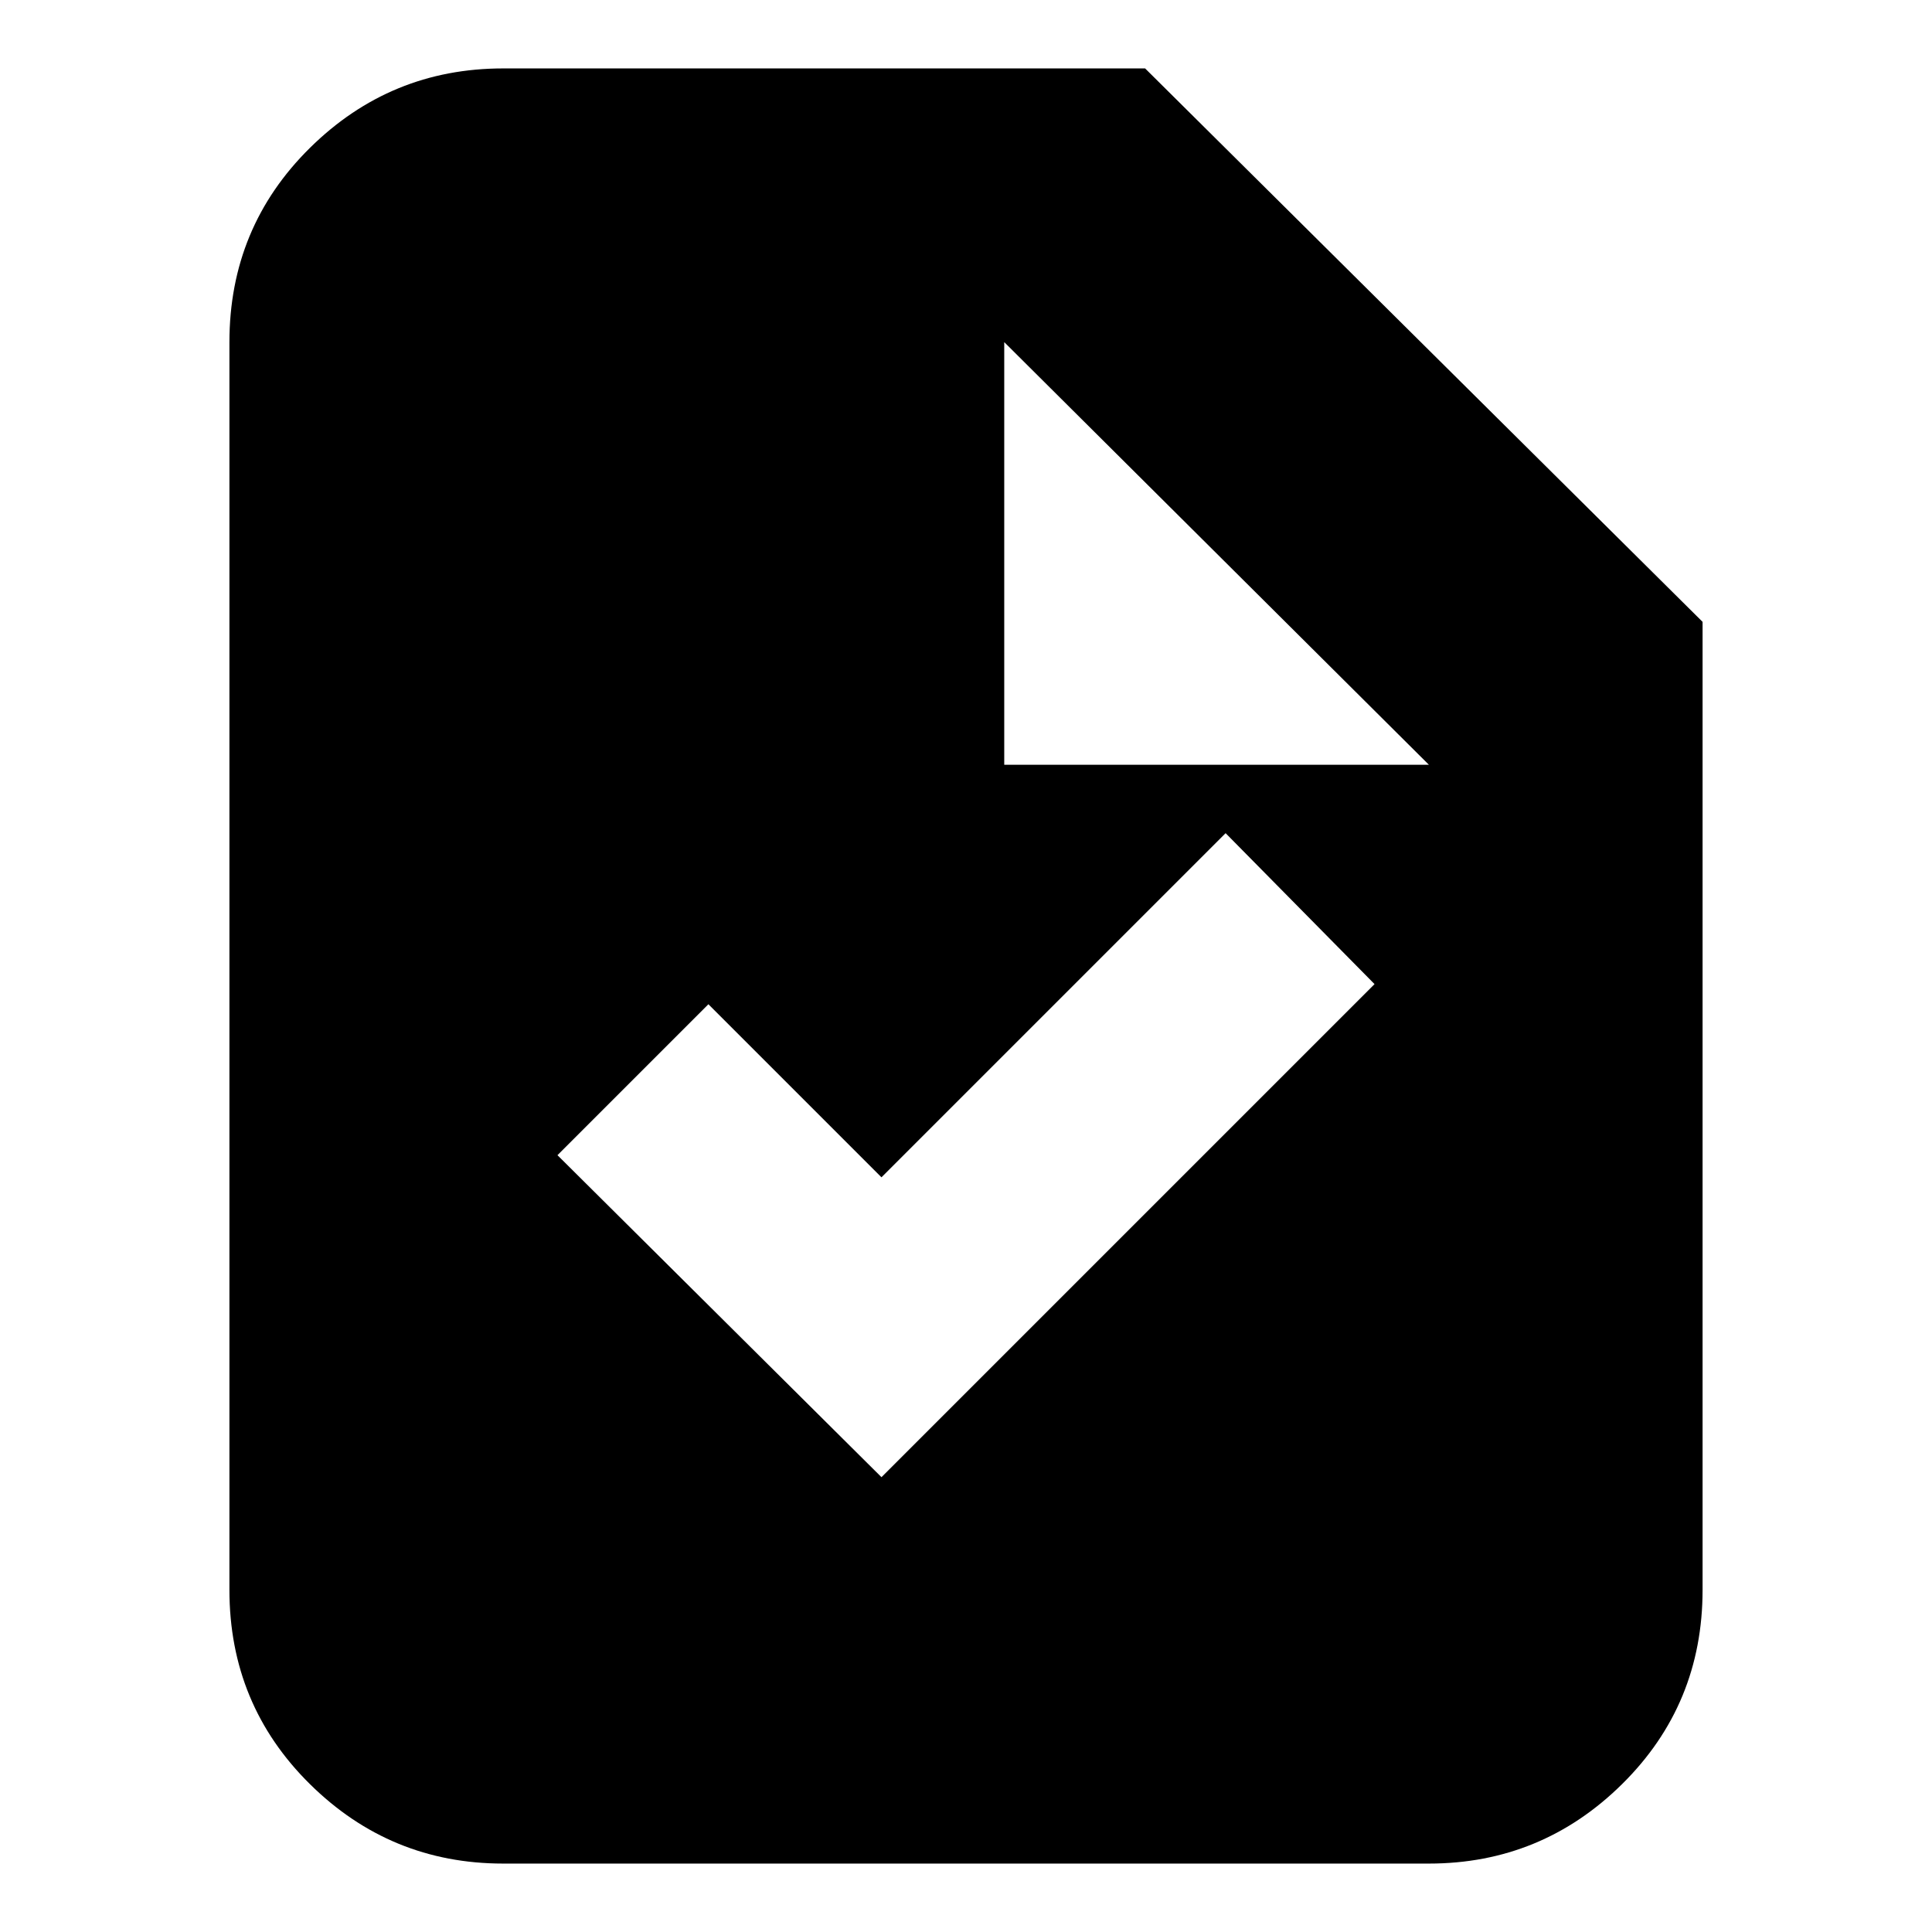 <svg xmlns="http://www.w3.org/2000/svg" height="24" width="24"><path d="m10.95 18.35 6.125-6.125-1.85-1.875-4.275 4.275-2.15-2.15-1.875 1.875Zm-4.7 4.8q-1.4 0-2.4-.987-1-.988-1-2.413V4.25q0-1.425 1-2.413 1-.987 2.4-.987h7.975l6.925 6.875V19.75q0 1.425-1 2.413-1 .987-2.4.987ZM12.475 9.5h5.275l-5.275-5.25Z"/></svg>